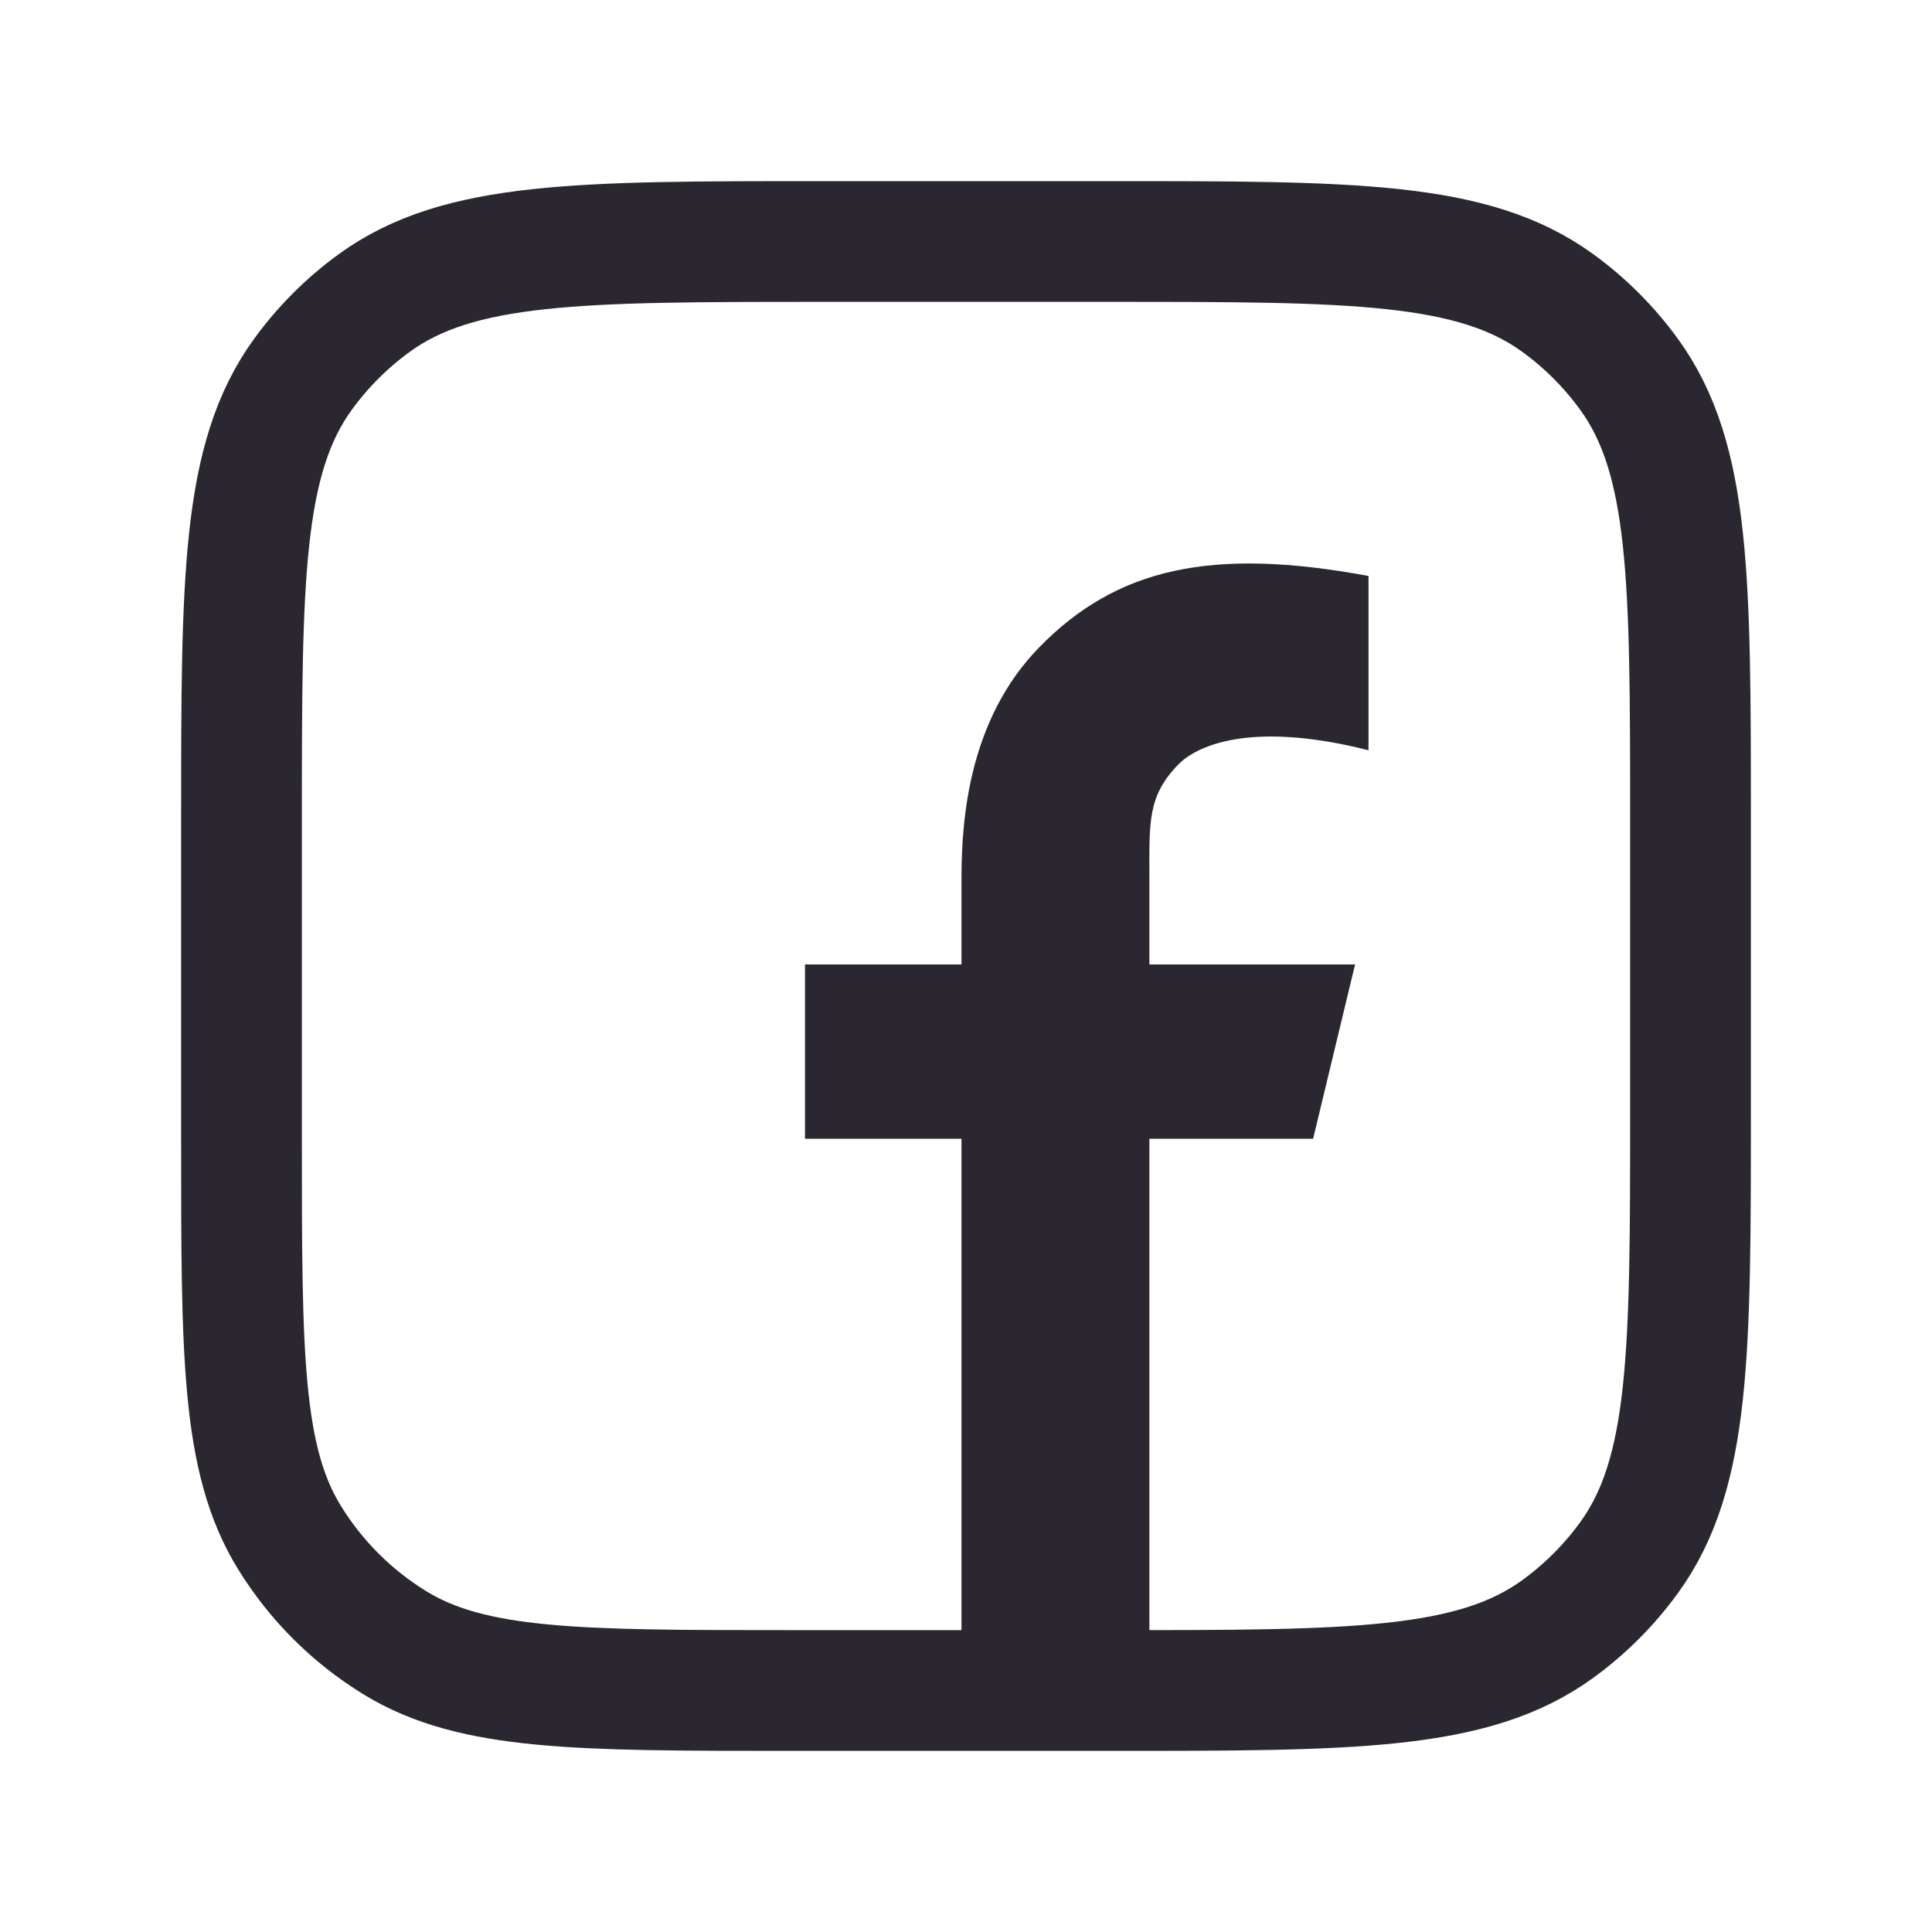 <svg width="24" height="24" viewBox="0 0 24 24" fill="none" xmlns="http://www.w3.org/2000/svg">
<g id="facebook">
<g id="wrap">
<path id="Rectangle" d="M3 10.2V14.188C3 16.818 3 18.133 3.595 19.098C3.922 19.63 4.37 20.078 4.902 20.405C5.867 21 7.182 21 9.812 21H13.8C16.8 21 18.3 21 19.351 20.236C19.691 19.989 19.989 19.691 20.236 19.351C21 18.3 21 16.8 21 13.8V10.2C21 7.2 21 5.7 20.236 4.649C19.989 4.309 19.691 4.011 19.351 3.764C18.3 3 16.8 3 13.8 3H10.2C7.2 3 5.7 3 4.649 3.764C4.309 4.011 4.011 4.309 3.764 4.649C3 5.7 3 7.2 3 10.2Z" stroke="#2B2730" stroke-width="1.5"/>
<path id="Vector" fill-rule="evenodd" clip-rule="evenodd" d="M14.638 9.496C14.254 9.89 14.278 10.212 14.278 10.899V11.981H16.833L16.312 14.146H14.278V21H11.944V14.146H10V11.981H11.944V10.899C11.944 10.142 12.048 8.926 12.906 8.045C13.873 7.052 15.056 6.794 17 7.155V9.32C15.492 8.938 14.841 9.287 14.638 9.496Z" fill="#2B2730"/>
</g>
</g>
</svg>
